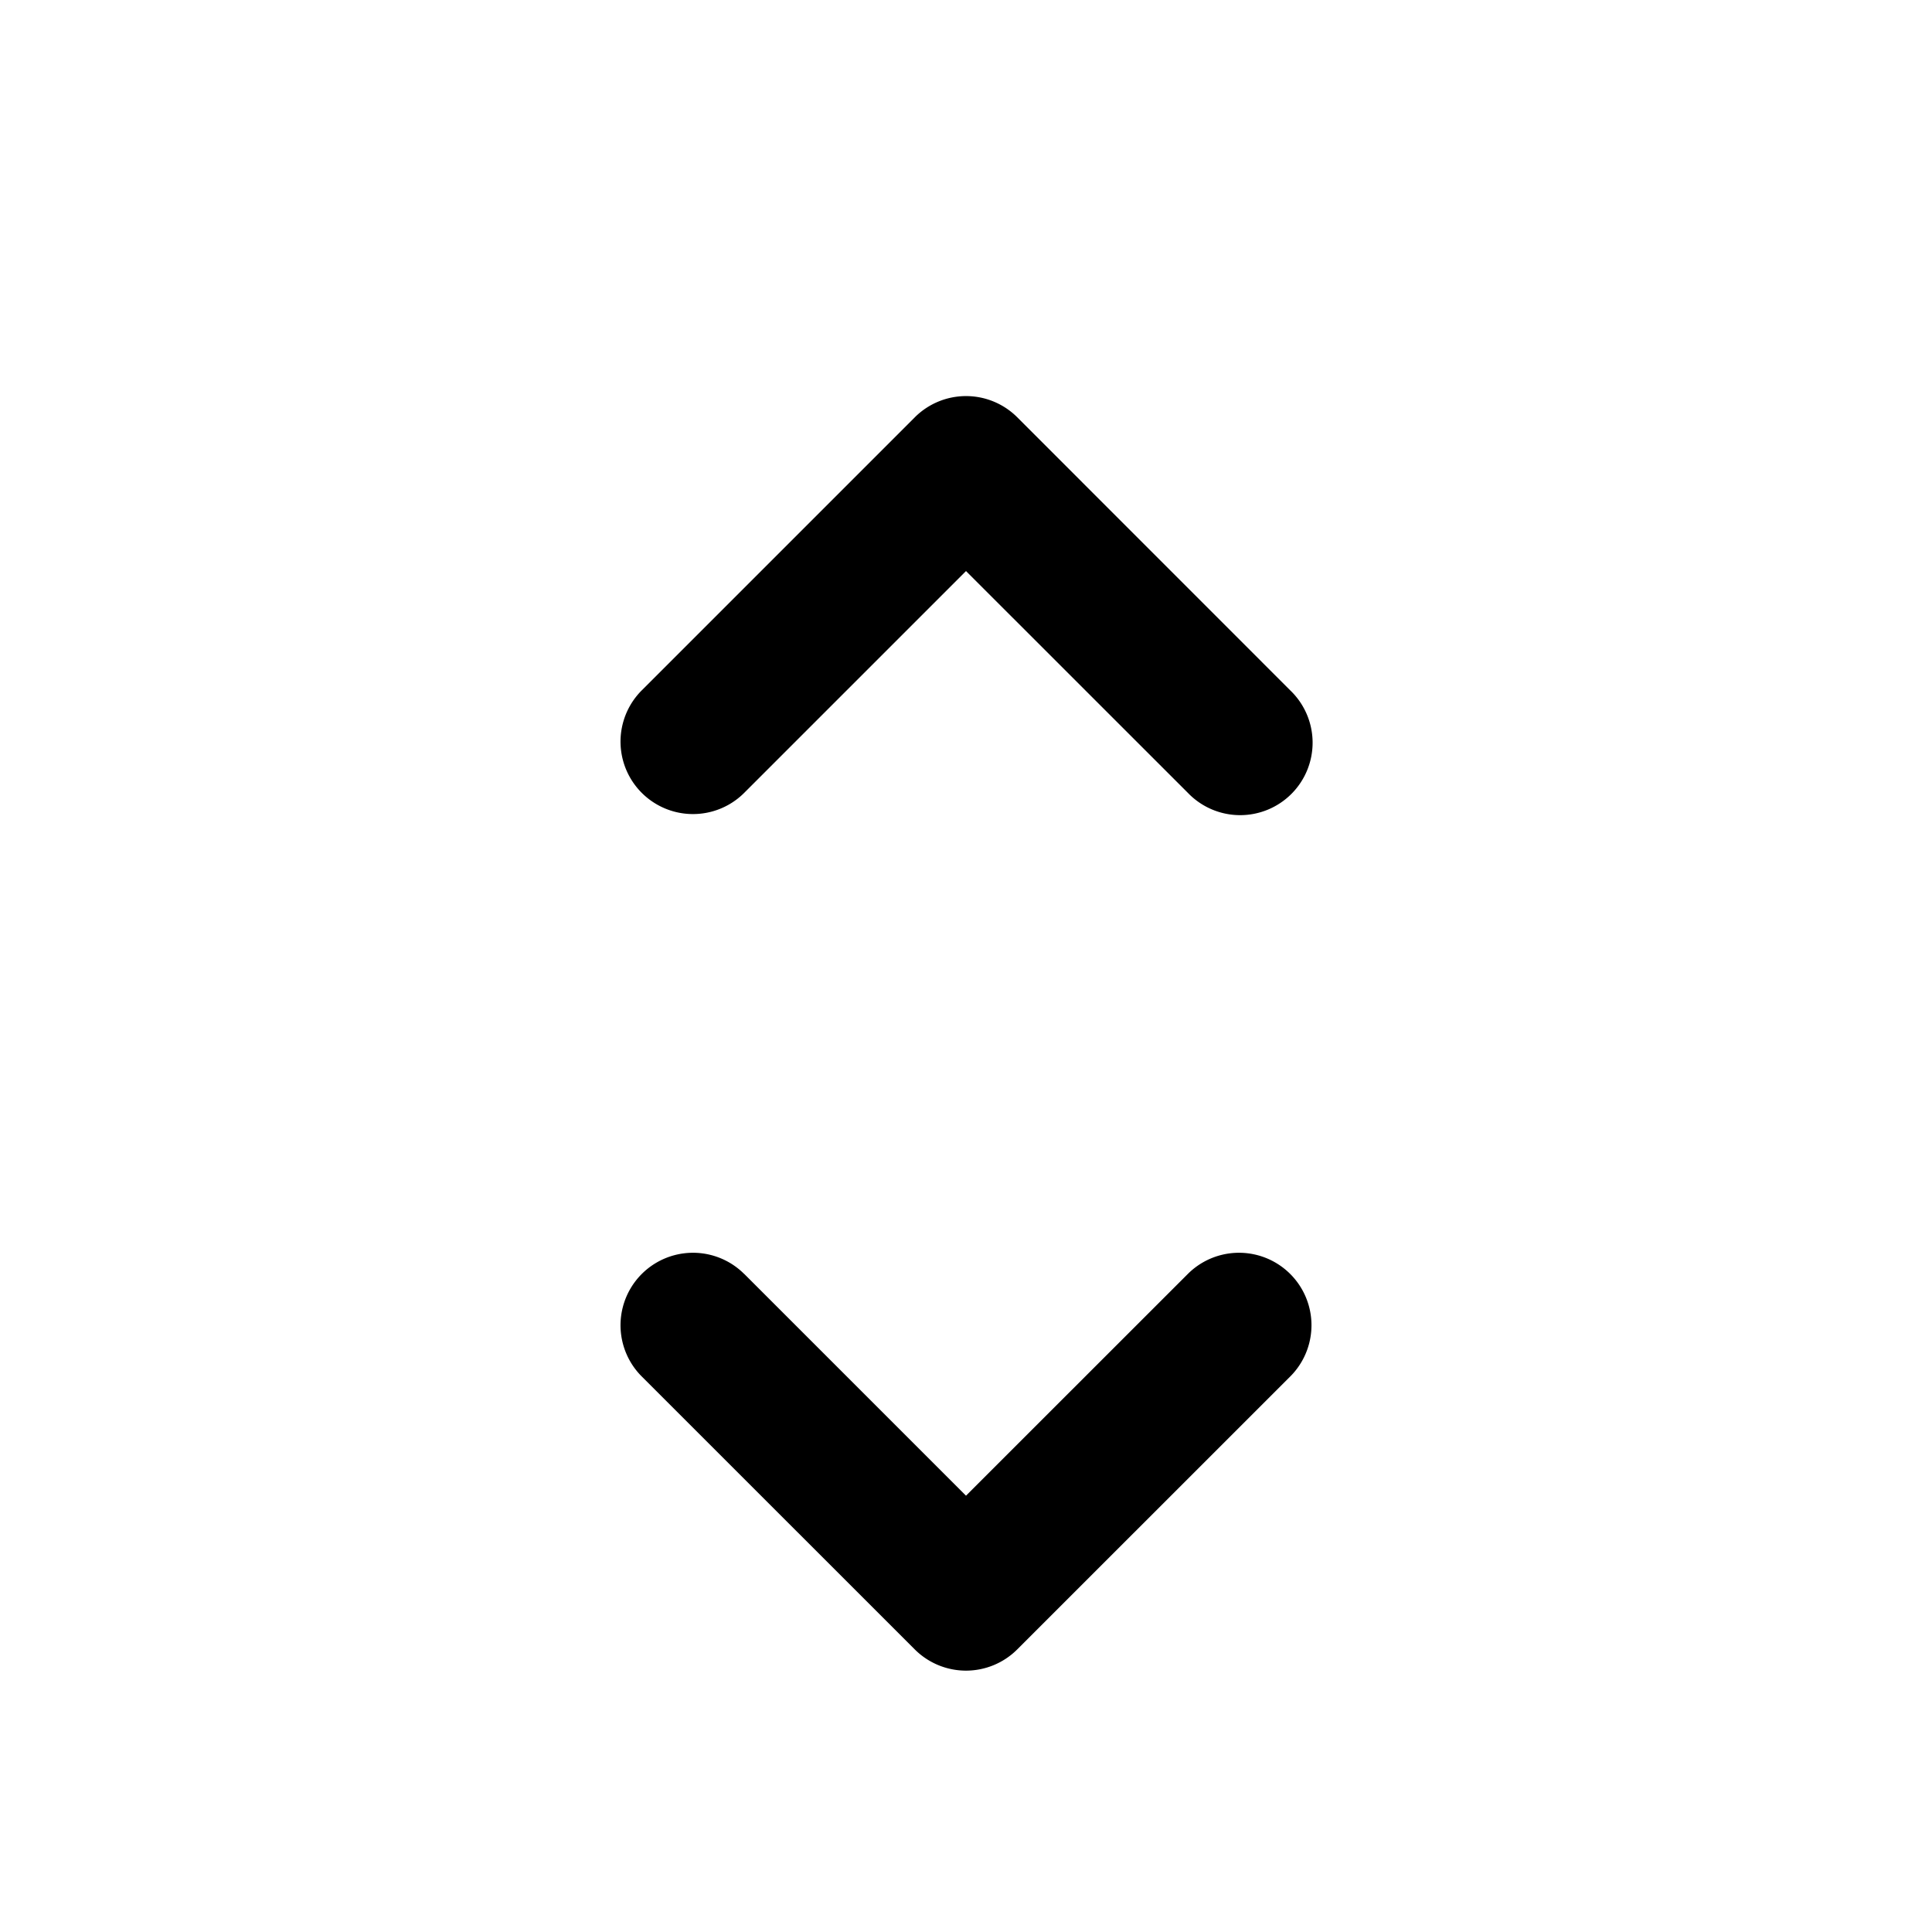 <svg xmlns="http://www.w3.org/2000/svg" viewBox="0 0 24 24"><path fill-rule="evenodd" d="M9.245 9.849a.9.9 0 1 1-1.273-1.273l3.392-3.392a.9.9 0 0 1 1.273 0l3.391 3.392a.9.9 0 1 1-1.272 1.273L12 7.094 9.245 9.849Zm0 5.977a.9.9 0 1 0-1.273 1.273l3.392 3.391a.9.9 0 0 0 1.272 0l3.392-3.391a.9.9 0 1 0-1.273-1.273L12 18.58l-2.755-2.755Z" clip-rule="evenodd"/></svg>
